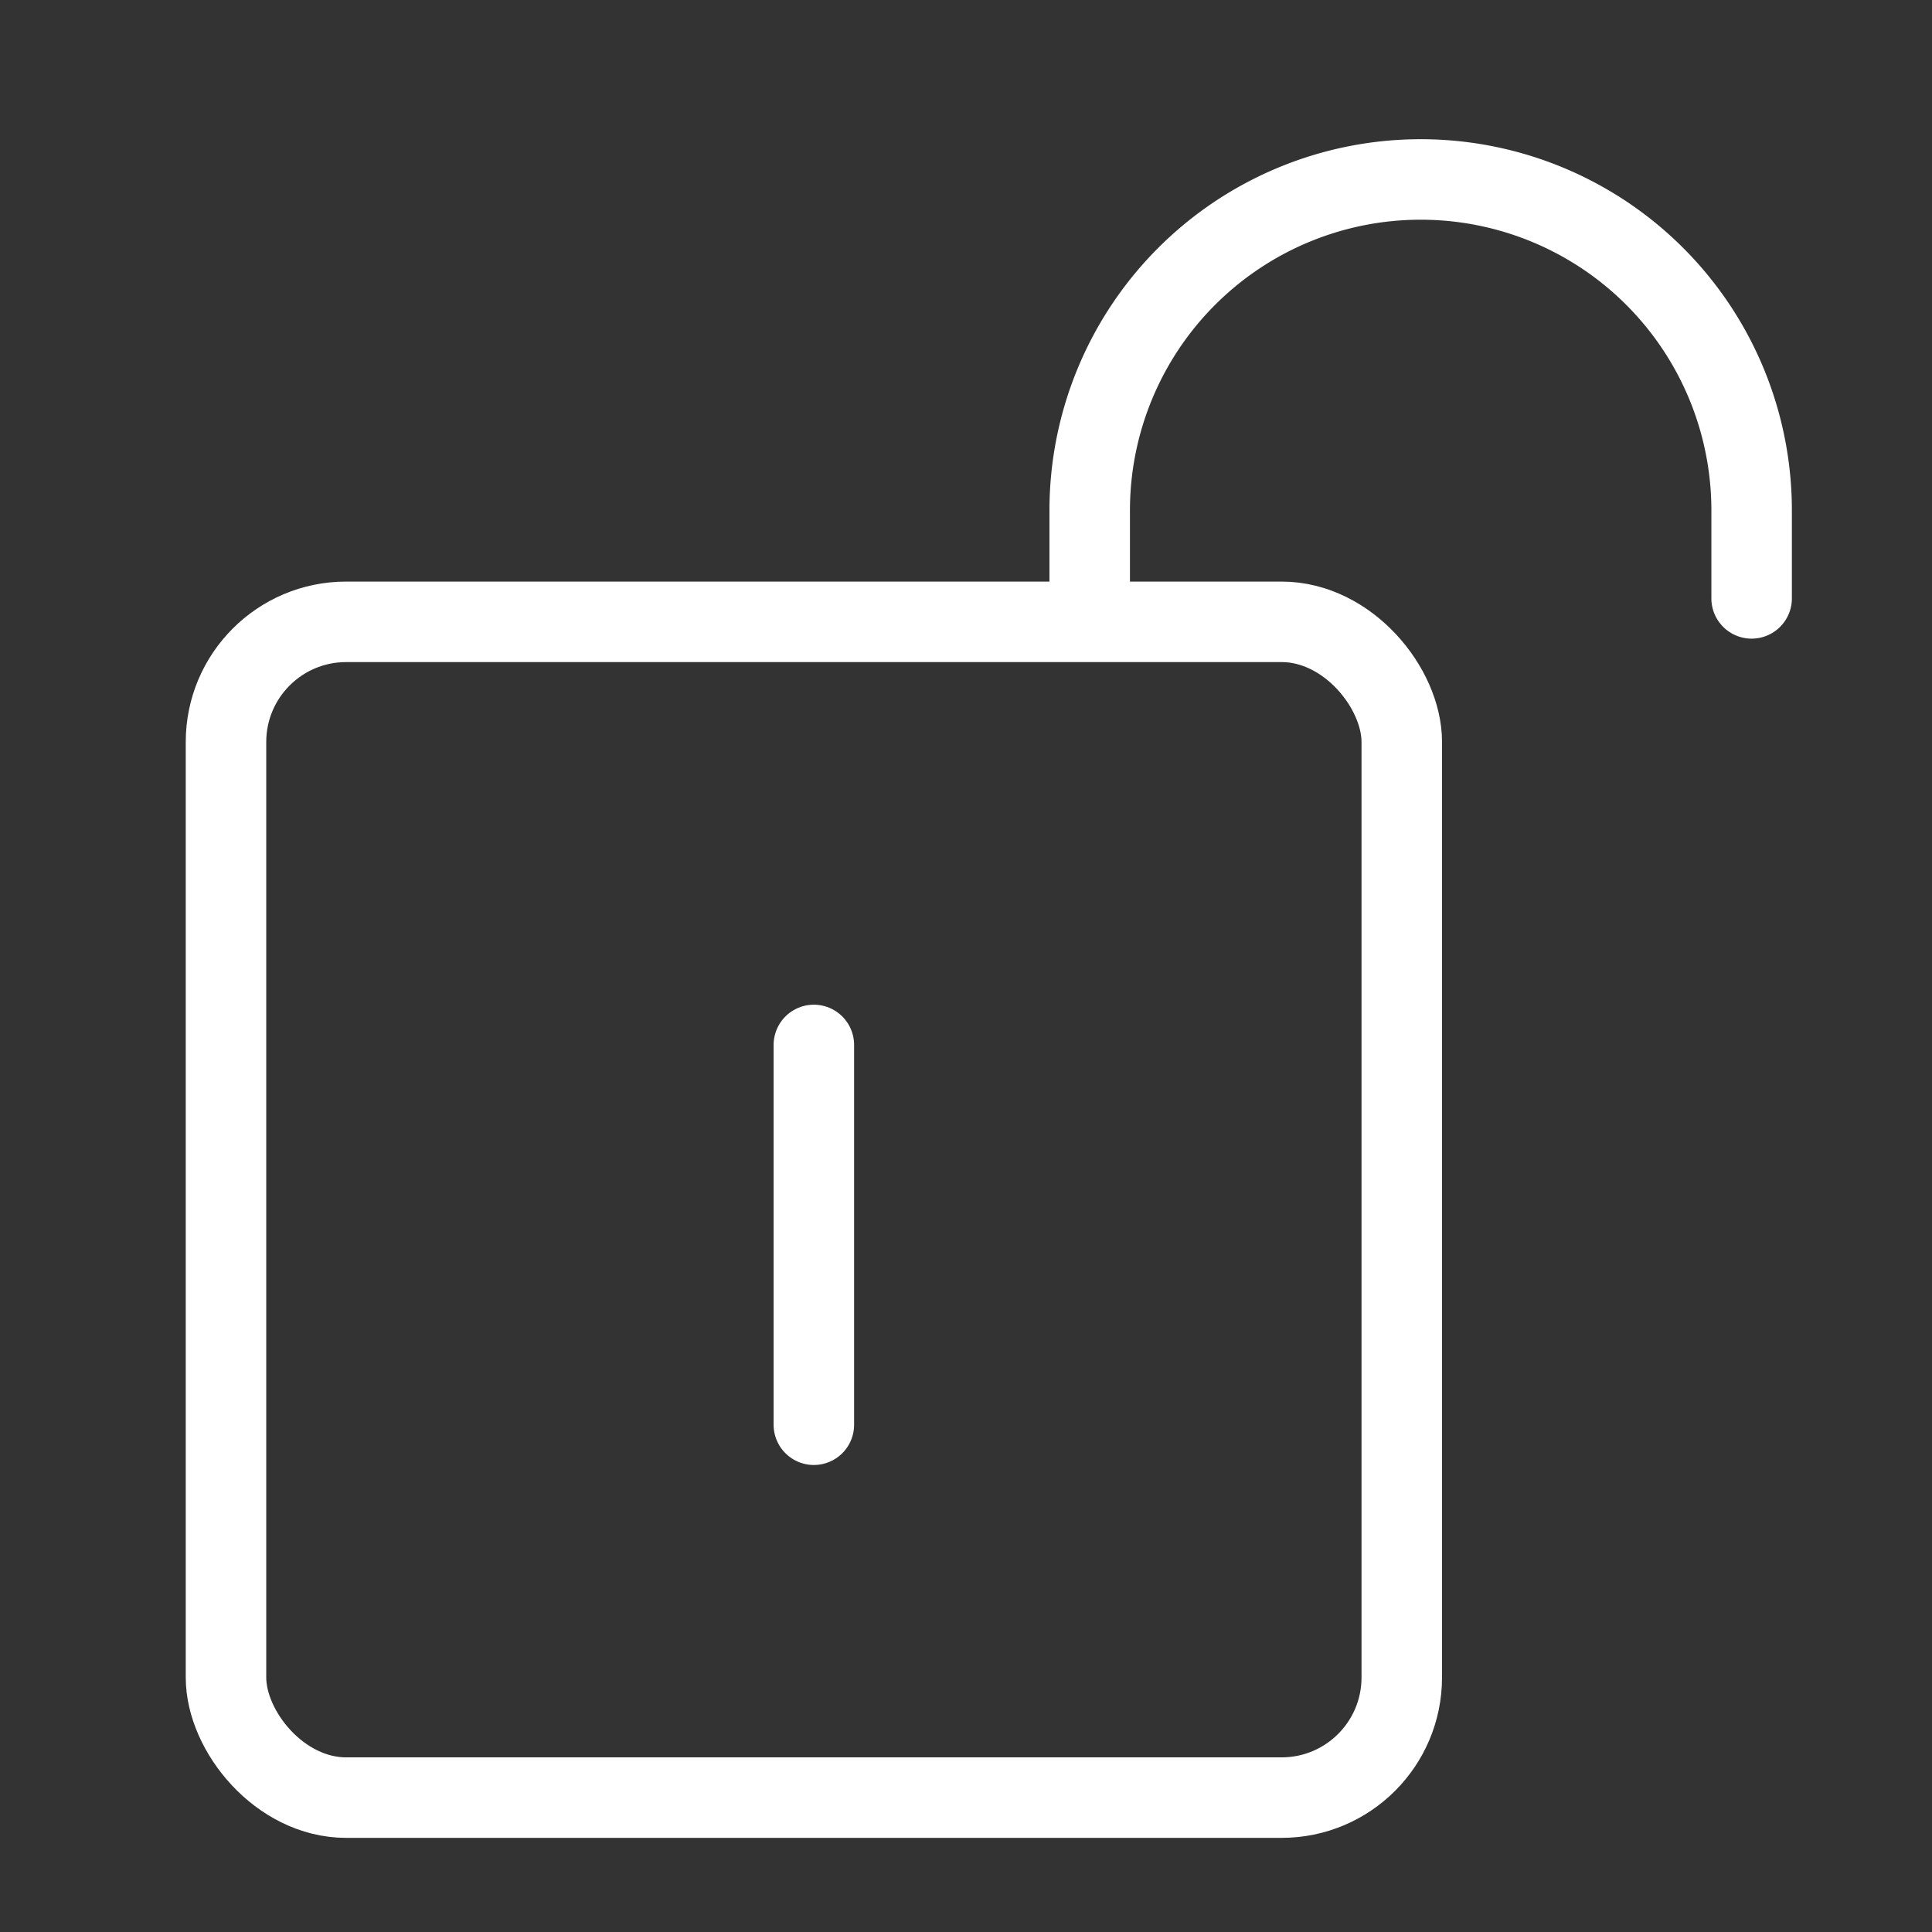 <svg xmlns="http://www.w3.org/2000/svg" width="36" height="36" viewBox="0 0 36 36">
  <rect x="0" y="0" width="36" height="36" fill="#333333" stroke="none"/>
  <g id="그룹_13" data-name="그룹 13" transform="translate(4122 3327)">
    <rect id="사각형_5" data-name="사각형 5" width="36" height="36" transform="translate(-4122 -3327)" fill="none"/>
    <g id="그룹_4" data-name="그룹 4" transform="translate(-4712.799 -3861.335)">
      <path id="패스_4" data-name="패스 4" d="M625.716,545.485v-1.639a6.166,6.166,0,0,0-6.167-6.167h0a6.167,6.167,0,0,0-6.167,6.167v1.639" transform="translate(-2.278)" fill="none" stroke="#fff" stroke-linecap="round" stroke-linejoin="round" stroke-width="1.5"/>
      <rect id="사각형_3" data-name="사각형 3" width="21.909" height="21.909" rx="2.239" transform="translate(595.01 545.922)" fill="none" stroke="#fff" stroke-linecap="round" stroke-linejoin="round" stroke-width="1.5"/>
      <line id="선_3" data-name="선 3" y2="7.077" transform="translate(605.964 553.806)" fill="none" stroke="#fff" stroke-linecap="round" stroke-linejoin="round" stroke-width="1.5"/>
    </g>
  </g>
</svg>
